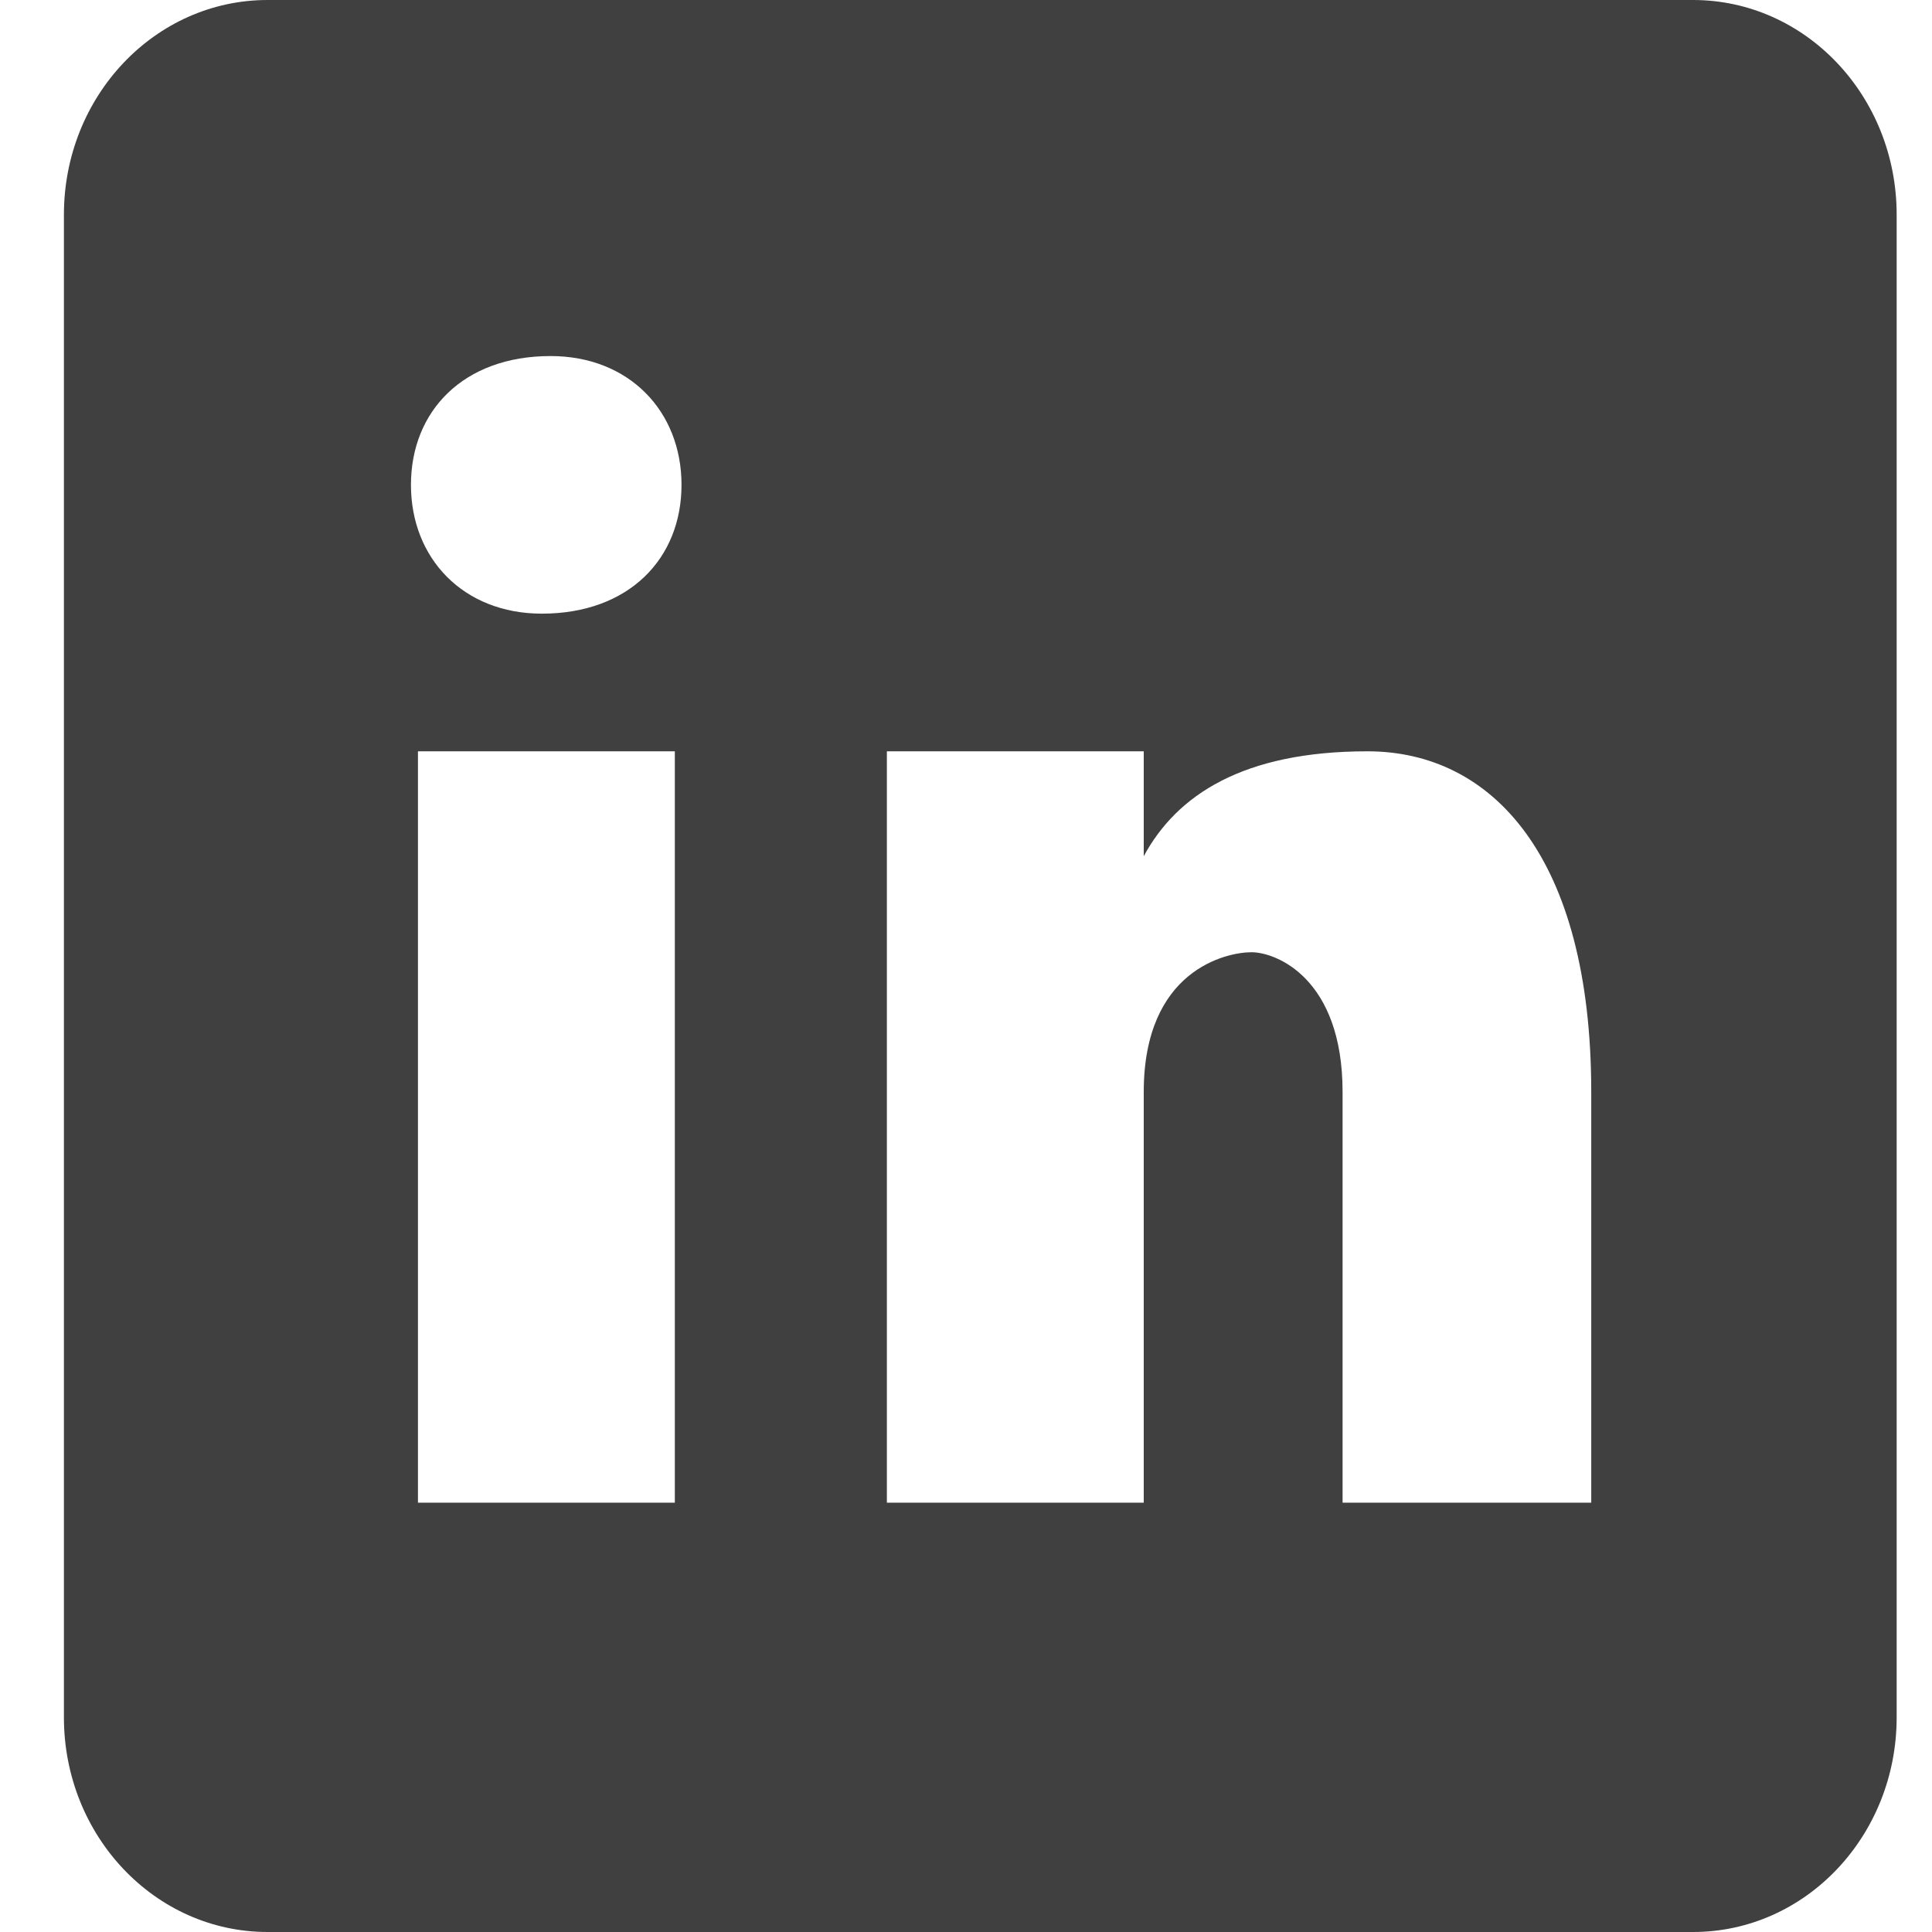 <svg width="24" height="24" viewBox="0 0 24 24" fill="none" xmlns="http://www.w3.org/2000/svg">
<path d="M21.032 0H3.324C1.926 0 0.794 1.193 0.794 2.667V21.333C0.794 22.807 1.926 24 3.324 24H21.032C22.429 24 23.561 22.807 23.561 21.333V2.667C23.561 1.193 22.429 0 21.032 0ZM8.383 18.667H5.192V9.333H8.383V18.667ZM6.731 7.623C5.756 7.623 5.105 6.937 5.105 6.023C5.105 5.108 5.755 4.423 6.839 4.423C7.814 4.423 8.466 5.108 8.466 6.023C8.466 6.937 7.815 7.623 6.731 7.623ZM19.767 18.667H16.678V13.565C16.678 12.155 15.855 11.829 15.546 11.829C15.237 11.829 14.208 12.047 14.208 13.565C14.208 13.783 14.208 18.667 14.208 18.667H11.017V9.333H14.208V10.636C14.619 9.876 15.442 9.333 16.987 9.333C18.531 9.333 19.767 10.636 19.767 13.565V18.667Z" fill="#404040"/>
</svg>
